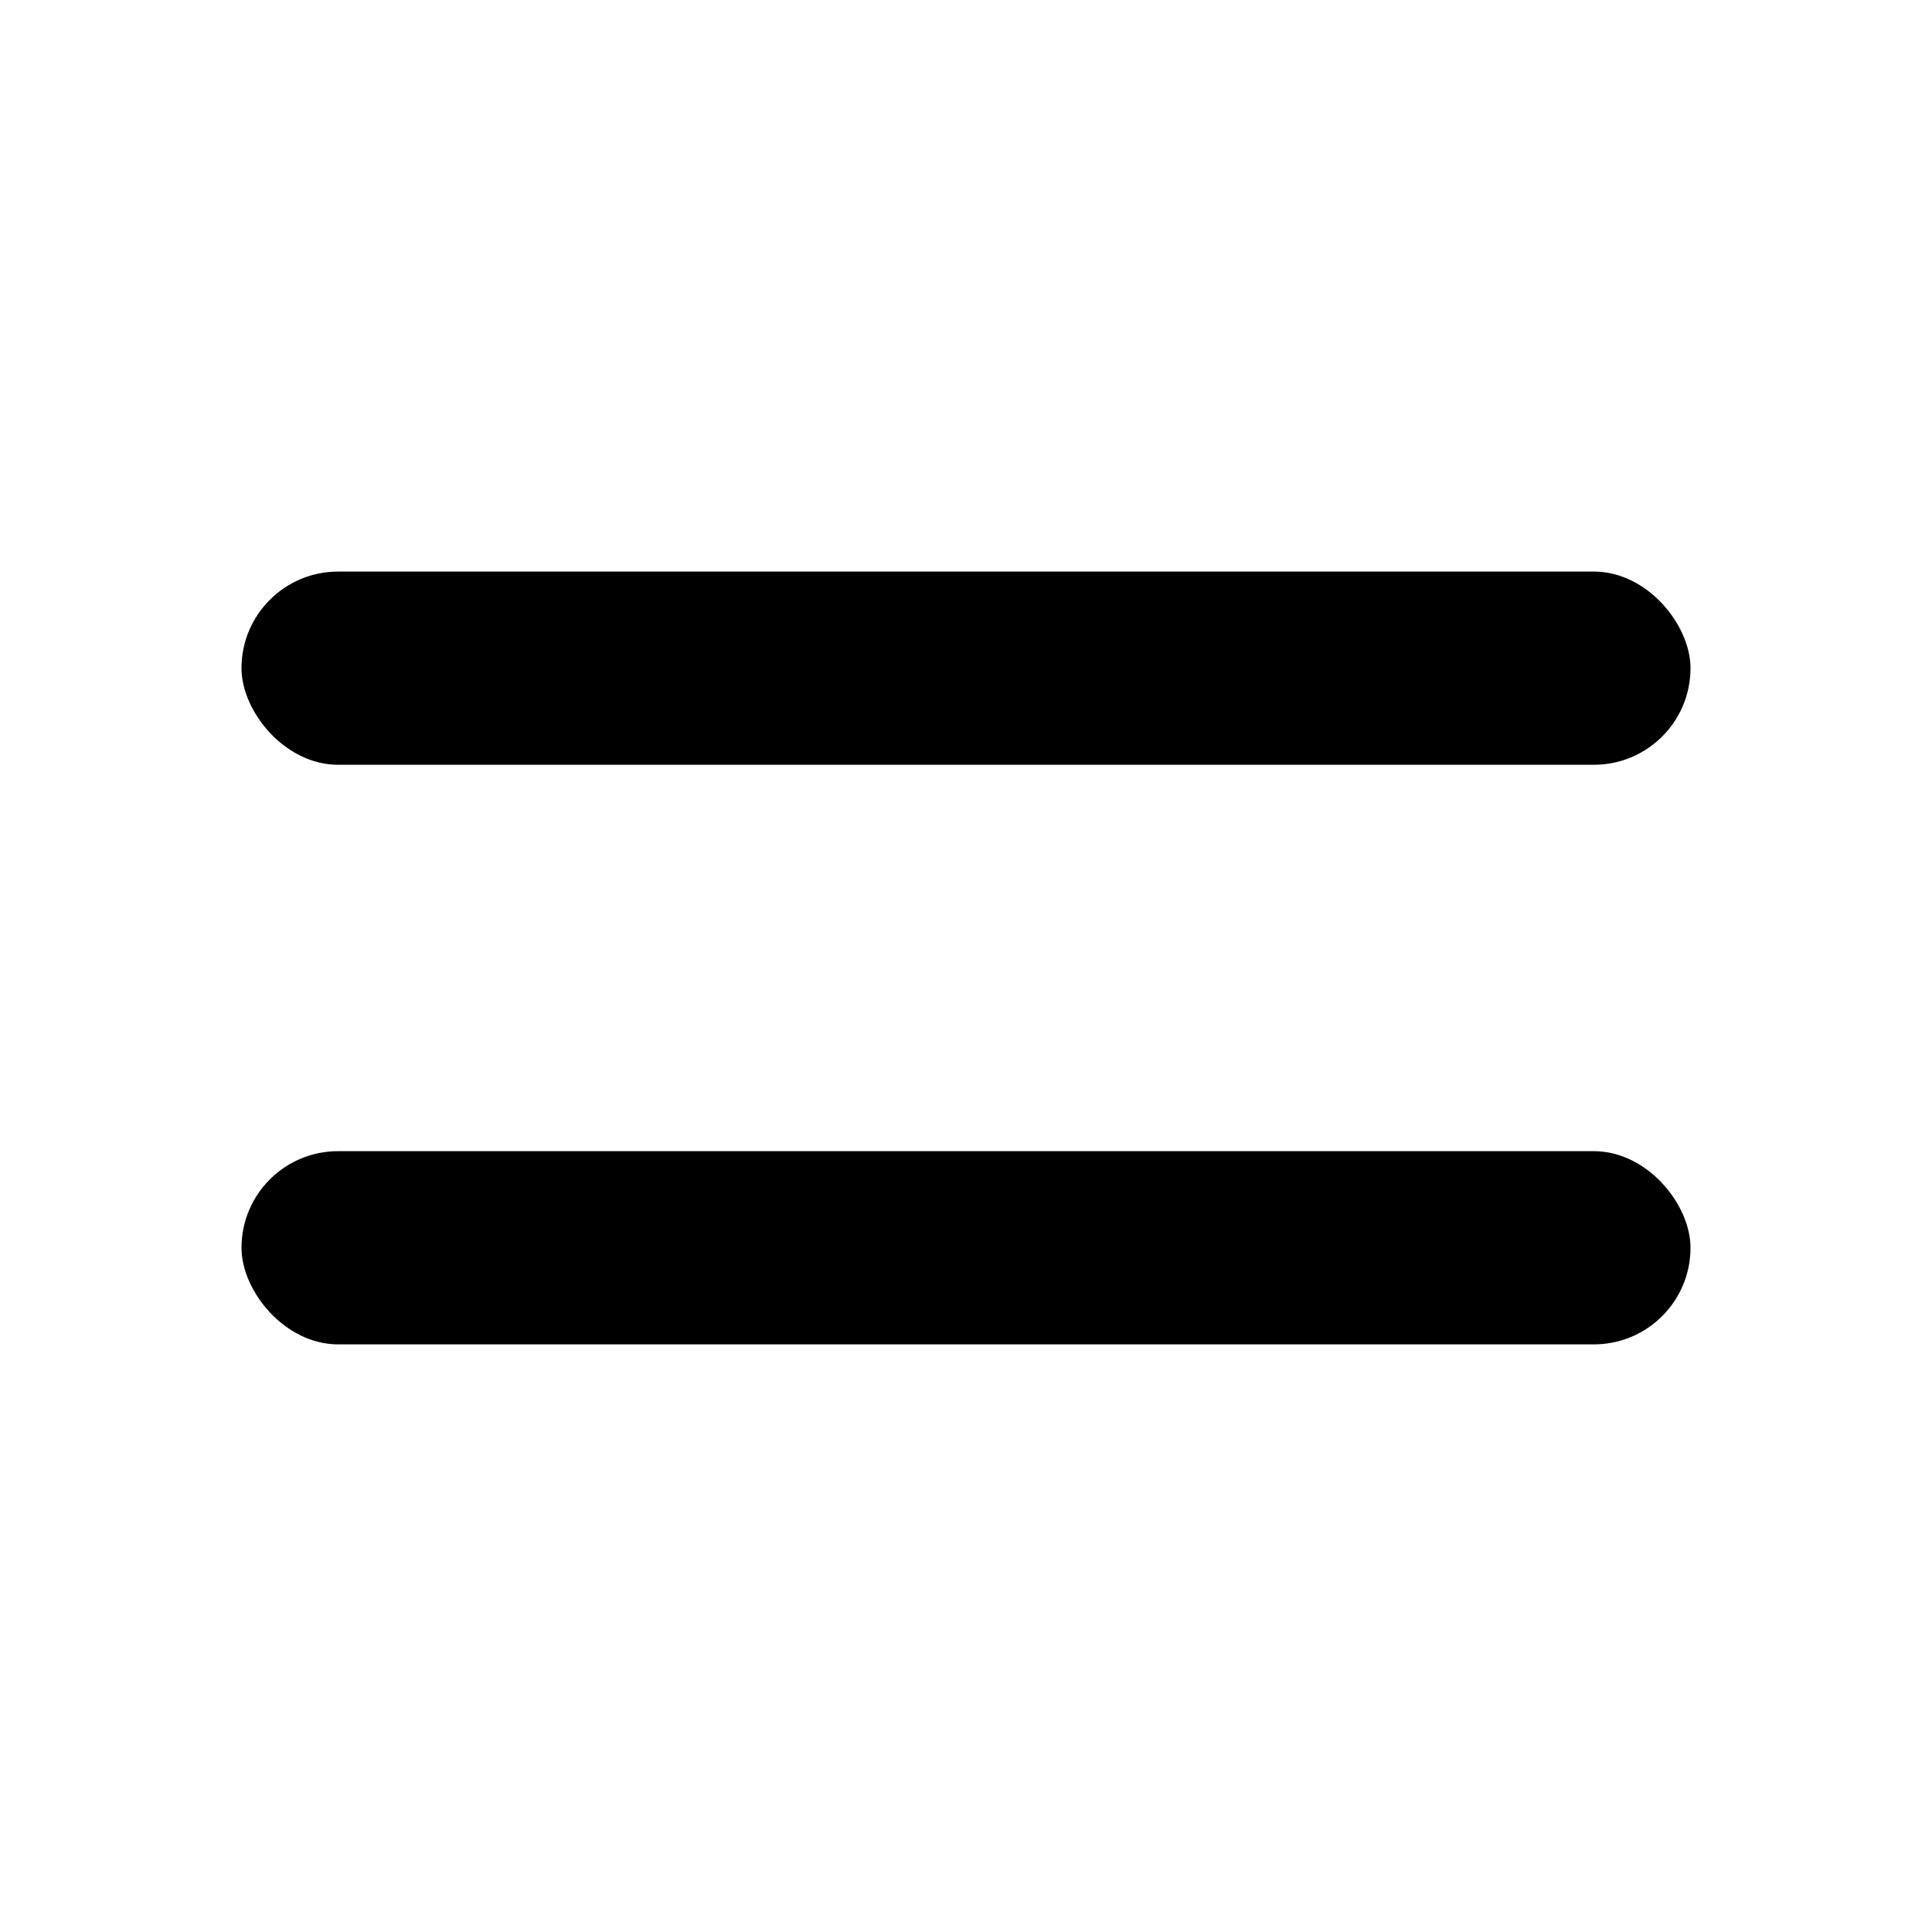 <svg viewBox="0 0 32 32" fill="none" xmlns="http://www.w3.org/2000/svg">
<rect x="4" y="9.467" width="24" height="3.2" rx="1.6" fill="currentColor"/>
<rect x="4" y="19.067" width="24" height="3.2" rx="1.6" fill="currentColor"/>
</svg>